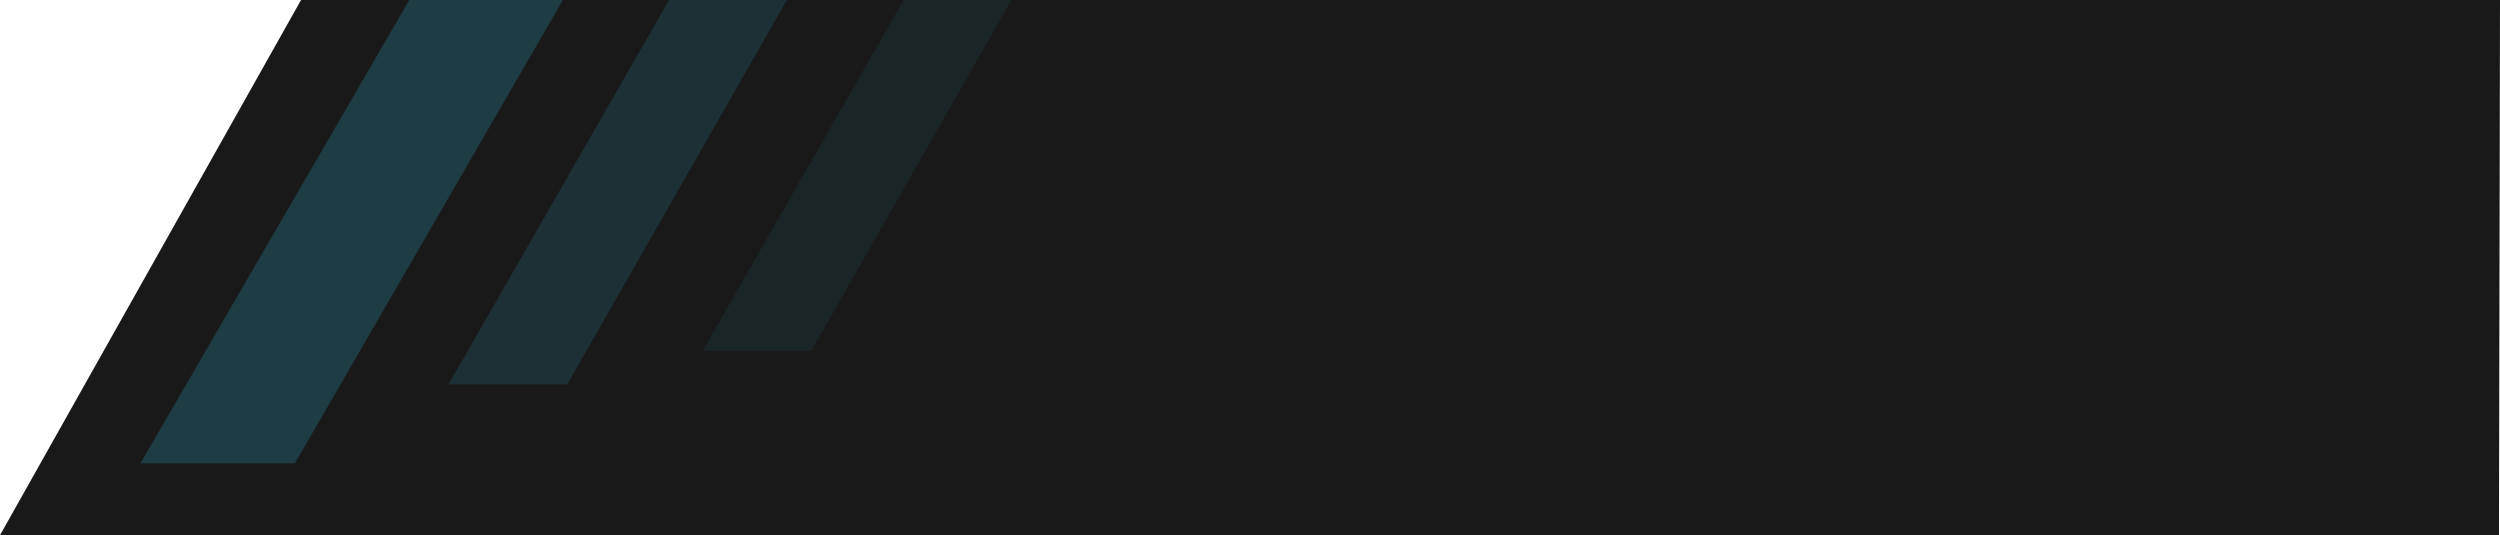 <?xml version="1.0" encoding="UTF-8" standalone="no"?>
<!-- Created with Inkscape (http://www.inkscape.org/) -->

<svg
   version="1.1"
   id="svg2"
   width="873.985"
   height="187.101"
   viewBox="0 0 873.985 187.101"
   sodipodi:docname="sidedecorright.svg"
   inkscape:version="1.2 (dc2aedaf03, 2022-05-15)"
   xmlns:inkscape="http://www.inkscape.org/namespaces/inkscape"
   xmlns:sodipodi="http://sodipodi.sourceforge.net/DTD/sodipodi-0.dtd"
   xmlns="http://www.w3.org/2000/svg"
   xmlns:svg="http://www.w3.org/2000/svg">
  <defs
     id="defs6" />
  <sodipodi:namedview
     id="namedview4"
     pagecolor="#ffffff"
     bordercolor="#000000"
     borderopacity="0.25"
     inkscape:showpageshadow="2"
     inkscape:pageopacity="0.0"
     inkscape:pagecheckerboard="0"
     inkscape:deskcolor="#d1d1d1"
     showgrid="false"
     inkscape:zoom="0.88459058"
     inkscape:cx="419.40306"
     inkscape:cy="0"
     inkscape:window-width="1920"
     inkscape:window-height="1009"
     inkscape:window-x="-8"
     inkscape:window-y="-8"
     inkscape:window-maximized="1"
     inkscape:current-layer="g8" />
  <g
     inkscape:groupmode="layer"
     inkscape:label="Image"
     id="g8"
     transform="translate(50.341,-419.865)">
    <path
       style="fill:#191919;fill-opacity:1;fill-rule:evenodd;stroke-width:64.743;paint-order:markers stroke fill;stop-color:#000000"
       d="M -50.341,606.966 H 823.288 L 823.644,419.865 H 54.902 Z"
       id="path395"
       sodipodi:nodetypes="ccccc" />
    <path
       style="fill:#1d3c44;fill-opacity:1;fill-rule:evenodd;stroke-width:64.743;paint-order:markers stroke fill;stop-color:#000000"
       d="M 52.764,581.835 H -1.251 L 92.749,419.865 h 53.696 z"
       id="path340"
       sodipodi:nodetypes="ccccc" />
    <path
       style="fill:#1c3036;fill-opacity:1;fill-rule:evenodd;stroke-width:64.743;paint-order:markers stroke fill;stop-color:#000000"
       d="m 147.95,554.257 h -41.507 l 77.121,-134.391 h 41.189 z"
       id="path342"
       sodipodi:nodetypes="ccccc" />
    <path
       style="fill:#1a2527;fill-opacity:1;fill-rule:evenodd;stroke-width:64.743;paint-order:markers stroke fill;stop-color:#000000"
       d="m 233.271,542.528 h -37.974 l 70.268,-122.662 h 37.656 z"
       id="path393"
       sodipodi:nodetypes="ccccc" />
  </g>
</svg>
